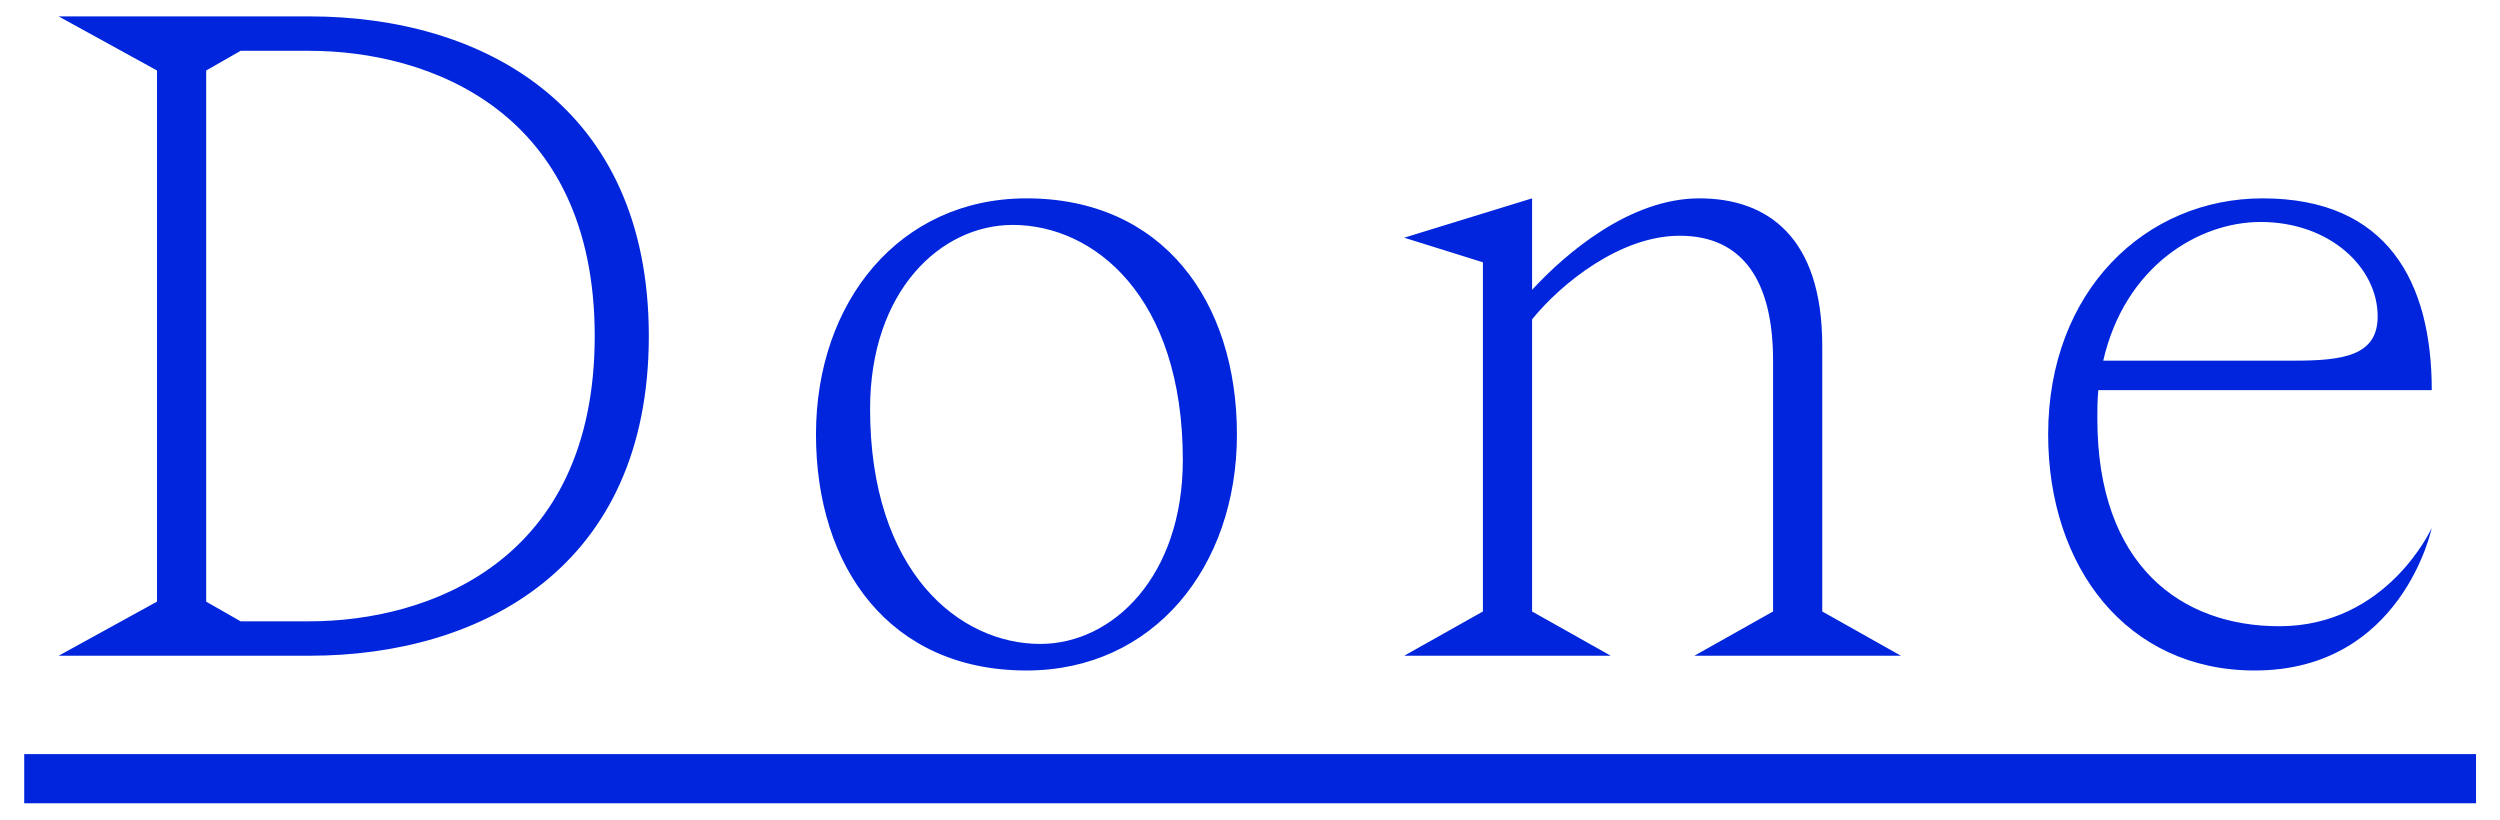 <svg width="61" height="20" viewBox="0 0 61 20" fill="none" xmlns="http://www.w3.org/2000/svg">
<path d="M7.551 16C11.751 16 15.831 13.84 15.831 8.2C15.831 2.56 11.751 0.4 7.551 0.4H1.431L3.831 1.72V14.68L1.431 16H7.551ZM5.031 1.72L5.871 1.24H7.551C10.431 1.24 14.511 2.68 14.511 8.2C14.511 13.72 10.431 15.16 7.551 15.16H5.871L5.031 14.68V1.72ZM24.709 5.488C26.701 5.488 28.861 7.24 28.861 11.224C28.861 14.056 27.157 15.712 25.381 15.712C23.413 15.712 21.23 13.96 21.23 9.976C21.23 7.096 22.957 5.488 24.709 5.488ZM19.91 10.6C19.91 13.84 21.709 16.36 25.046 16.36C28.142 16.36 30.181 13.84 30.181 10.6C30.181 7.36 28.381 4.84 25.046 4.84C21.95 4.84 19.91 7.36 19.91 10.6ZM36.183 6.4V14.92L34.263 16H39.303L37.383 14.92V7.792C38.103 6.904 39.543 5.752 40.983 5.752C42.543 5.752 43.263 6.88 43.263 8.8V14.92L41.343 16H46.383L44.463 14.92V8.44C44.463 5.8 43.143 4.84 41.463 4.84C39.783 4.84 38.223 6.16 37.383 7.072V4.84L34.263 5.8L36.183 6.4ZM59.335 9.52C59.335 6.88 58.255 4.84 55.207 4.84C52.351 4.84 49.975 7.096 49.975 10.6C49.975 13.84 51.895 16.36 55.015 16.36C58.615 16.36 59.335 12.88 59.335 12.88C59.335 12.88 58.255 15.28 55.615 15.28C53.215 15.28 51.175 13.792 51.175 10.216C51.175 9.976 51.175 9.76 51.199 9.52H59.335ZM55.159 5.416C56.839 5.416 58.015 6.52 58.015 7.72C58.015 8.68 57.175 8.8 55.975 8.8H51.319C51.847 6.496 53.647 5.416 55.159 5.416Z" fill="#0025DC"/>
<path d="M0.591 18.4H60.415V19.6H0.591V18.4Z" fill="#0025DC"/>
</svg>
